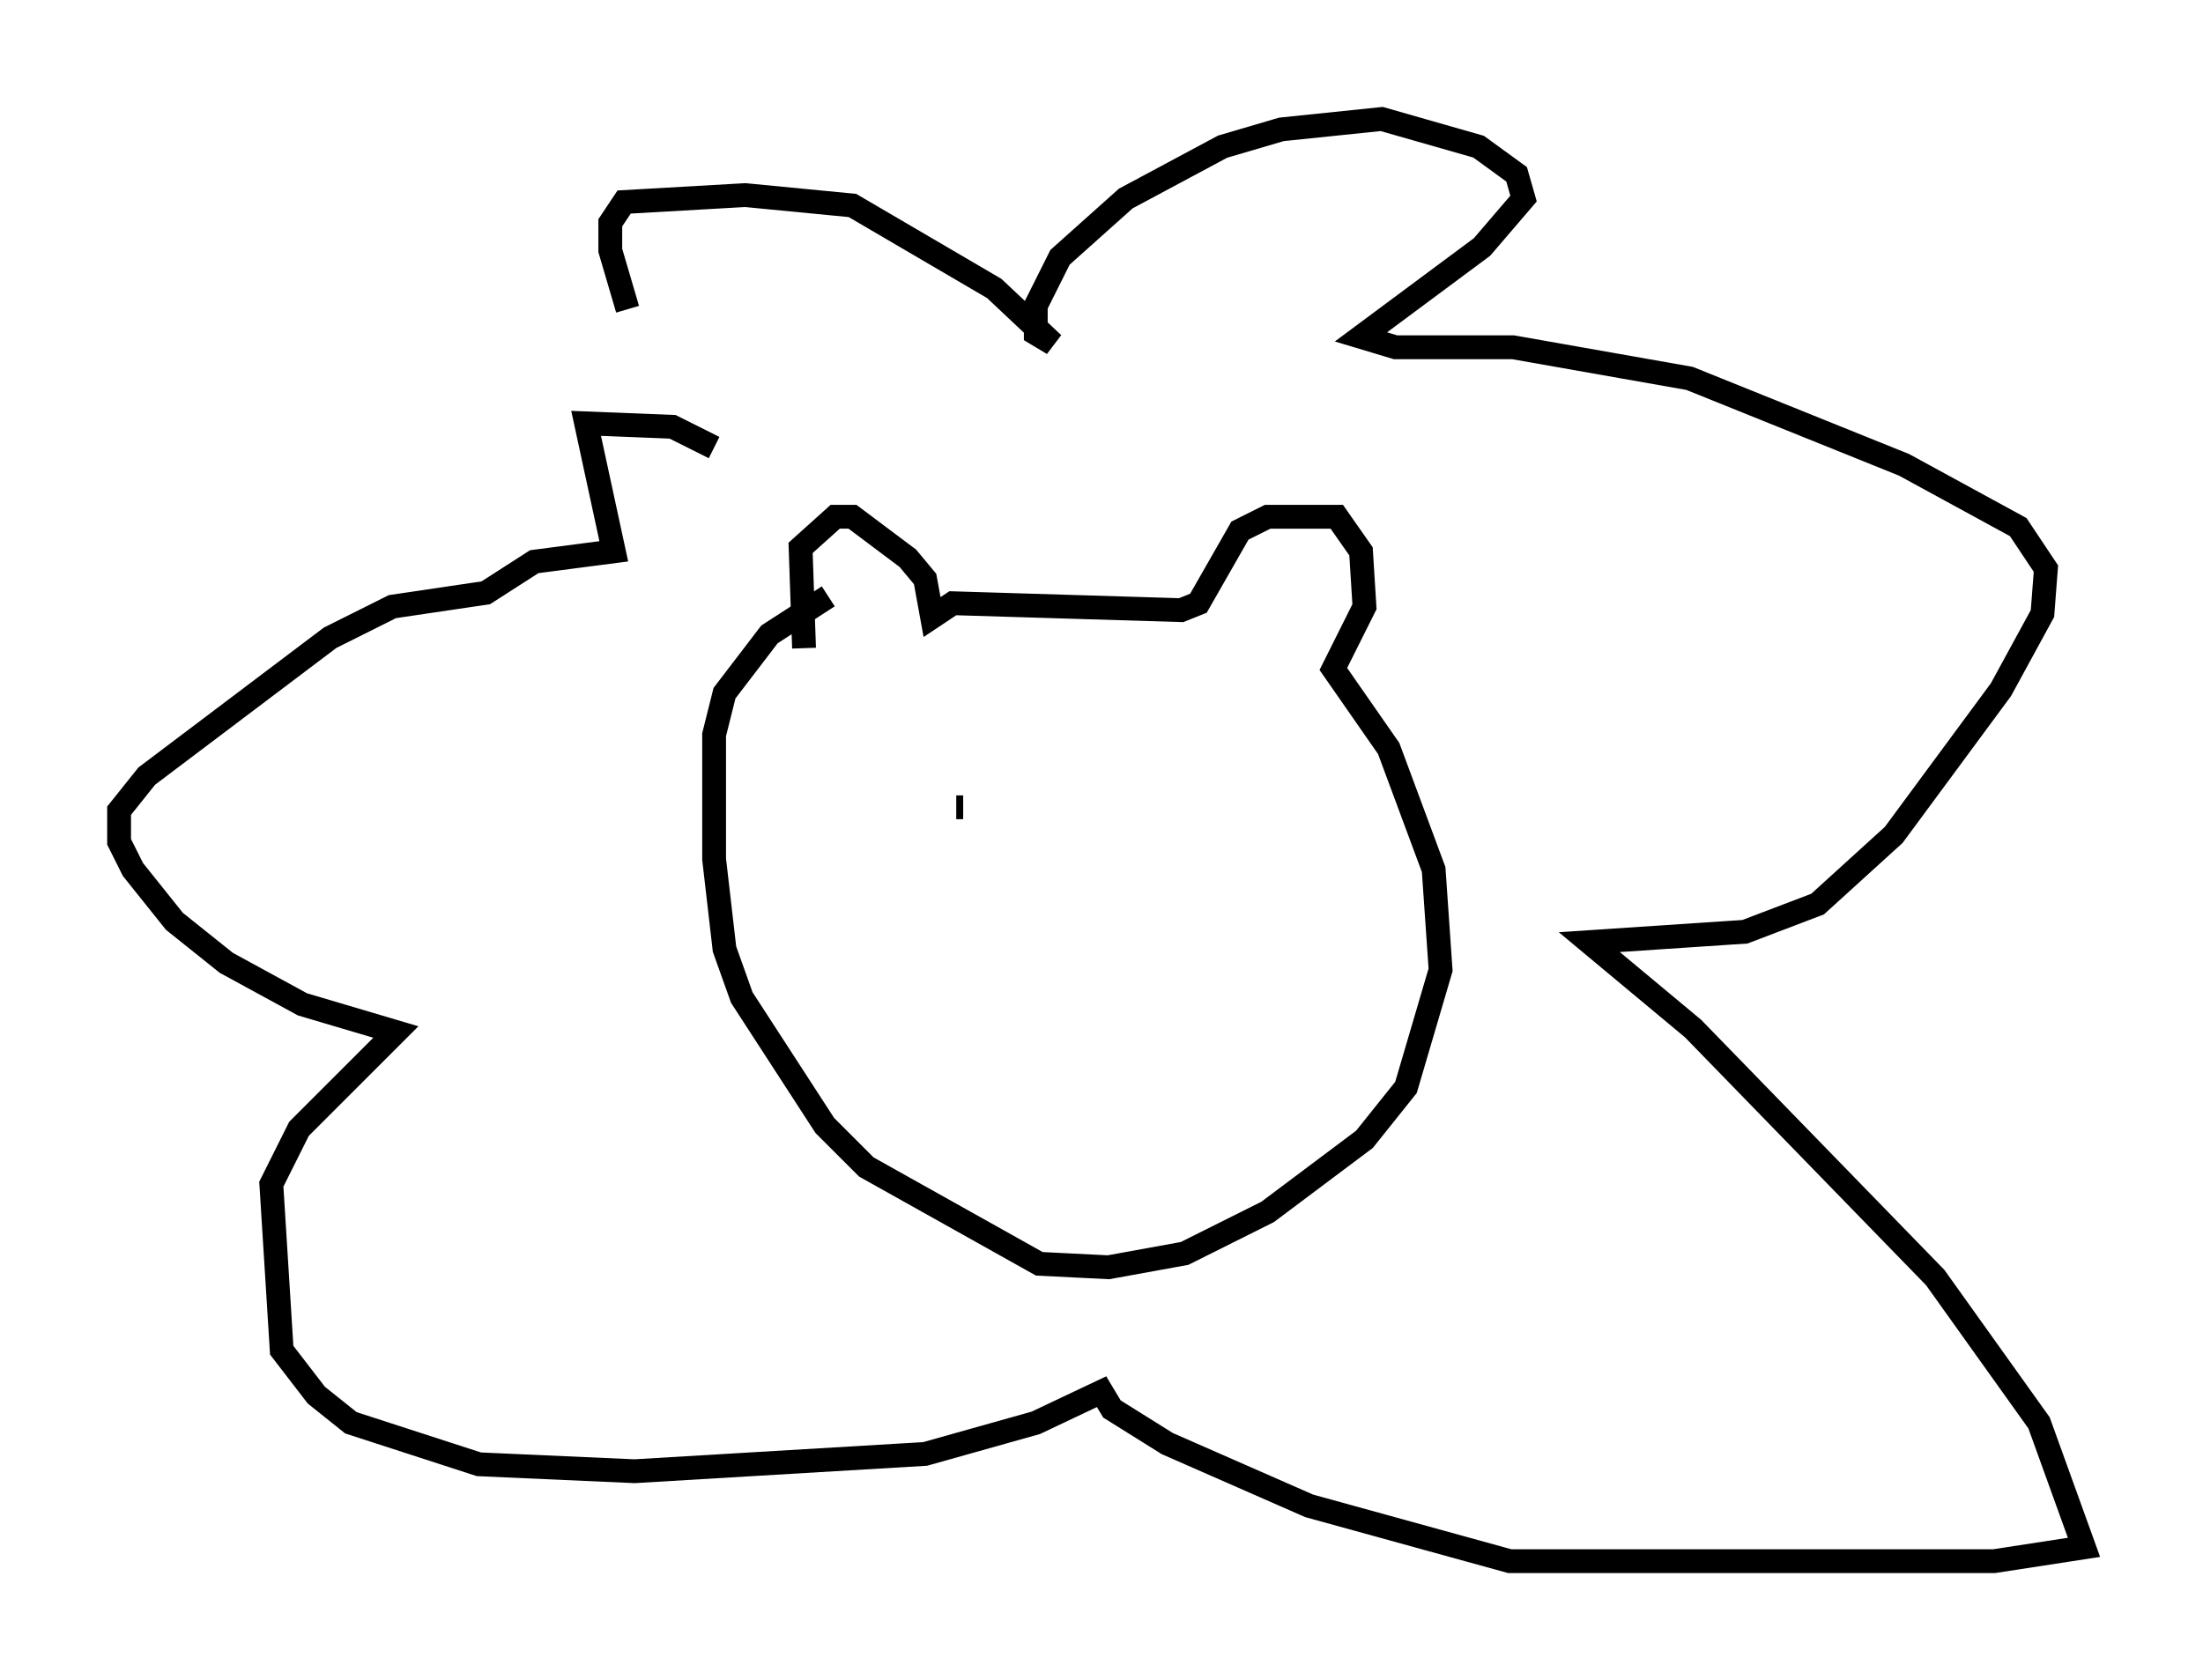 <?xml version="1.0" encoding="utf-8" ?>
<svg baseProfile="full" height="70.57" version="1.1" width="92.503" xmlns="http://www.w3.org/2000/svg" xmlns:ev="http://www.w3.org/2001/xml-events" xmlns:xlink="http://www.w3.org/1999/xlink"><defs /><rect fill="white" height="70.57" width="92.503" x="0" y="0" /><path d="M28.531, 17.346 m-2.179, -4.358 l-0.726, -2.469 0.0, -1.162 l0.581, -0.872 5.084, -0.291 l4.503, 0.436 5.955, 3.486 l2.469, 2.324 -0.726, -0.436 l0.0, -1.162 1.017, -2.034 l2.76, -2.469 4.067, -2.179 l2.469, -0.726 4.212, -0.436 l4.067, 1.162 1.598, 1.162 l0.291, 1.017 -1.743, 2.034 l-5.084, 3.777 1.453, 0.436 l4.939, 0.0 7.408, 1.307 l9.006, 3.631 4.793, 2.615 l1.162, 1.743 -0.145, 1.888 l-1.743, 3.196 -4.503, 6.101 l-3.196, 2.905 -3.05, 1.162 l-6.536, 0.436 4.358, 3.631 l10.168, 10.458 4.358, 6.101 l1.888, 5.229 -3.777, 0.581 l-20.335, 0.0 -8.425, -2.324 l-5.955, -2.615 -2.324, -1.453 l-0.436, -0.726 -2.76, 1.307 l-4.648, 1.307 -12.201, 0.726 l-6.536, -0.291 -5.374, -1.743 l-1.453, -1.162 -1.453, -1.888 l-0.436, -6.972 1.162, -2.324 l4.067, -4.067 -3.922, -1.162 l-3.196, -1.743 -2.179, -1.743 l-1.743, -2.179 -0.581, -1.162 l0.0, -1.307 1.162, -1.453 l7.698, -5.81 2.615, -1.307 l3.922, -0.581 2.034, -1.307 l3.341, -0.436 -1.162, -5.374 l3.631, 0.145 1.743, 0.872 m3.777, 8.425 l-0.145, -4.212 1.453, -1.307 l0.726, 0.0 2.324, 1.743 l0.726, 0.872 0.291, 1.598 l0.872, -0.581 9.587, 0.291 l0.726, -0.291 1.743, -3.05 l1.162, -0.581 2.905, 0.0 l1.017, 1.453 0.145, 2.324 l-1.307, 2.615 2.324, 3.341 l1.888, 5.084 0.291, 4.212 l-1.453, 4.939 -1.743, 2.179 l-4.067, 3.05 -3.486, 1.743 l-3.196, 0.581 -2.905, -0.145 l-7.263, -4.067 -1.743, -1.743 l-3.486, -5.374 -0.726, -2.034 l-0.436, -3.777 0.0, -5.229 l0.436, -1.743 1.888, -2.469 l2.469, -1.598 m5.665, 8.86 l-0.291, 0.0 " fill="none" stroke="black" stroke-width="1" /></svg>